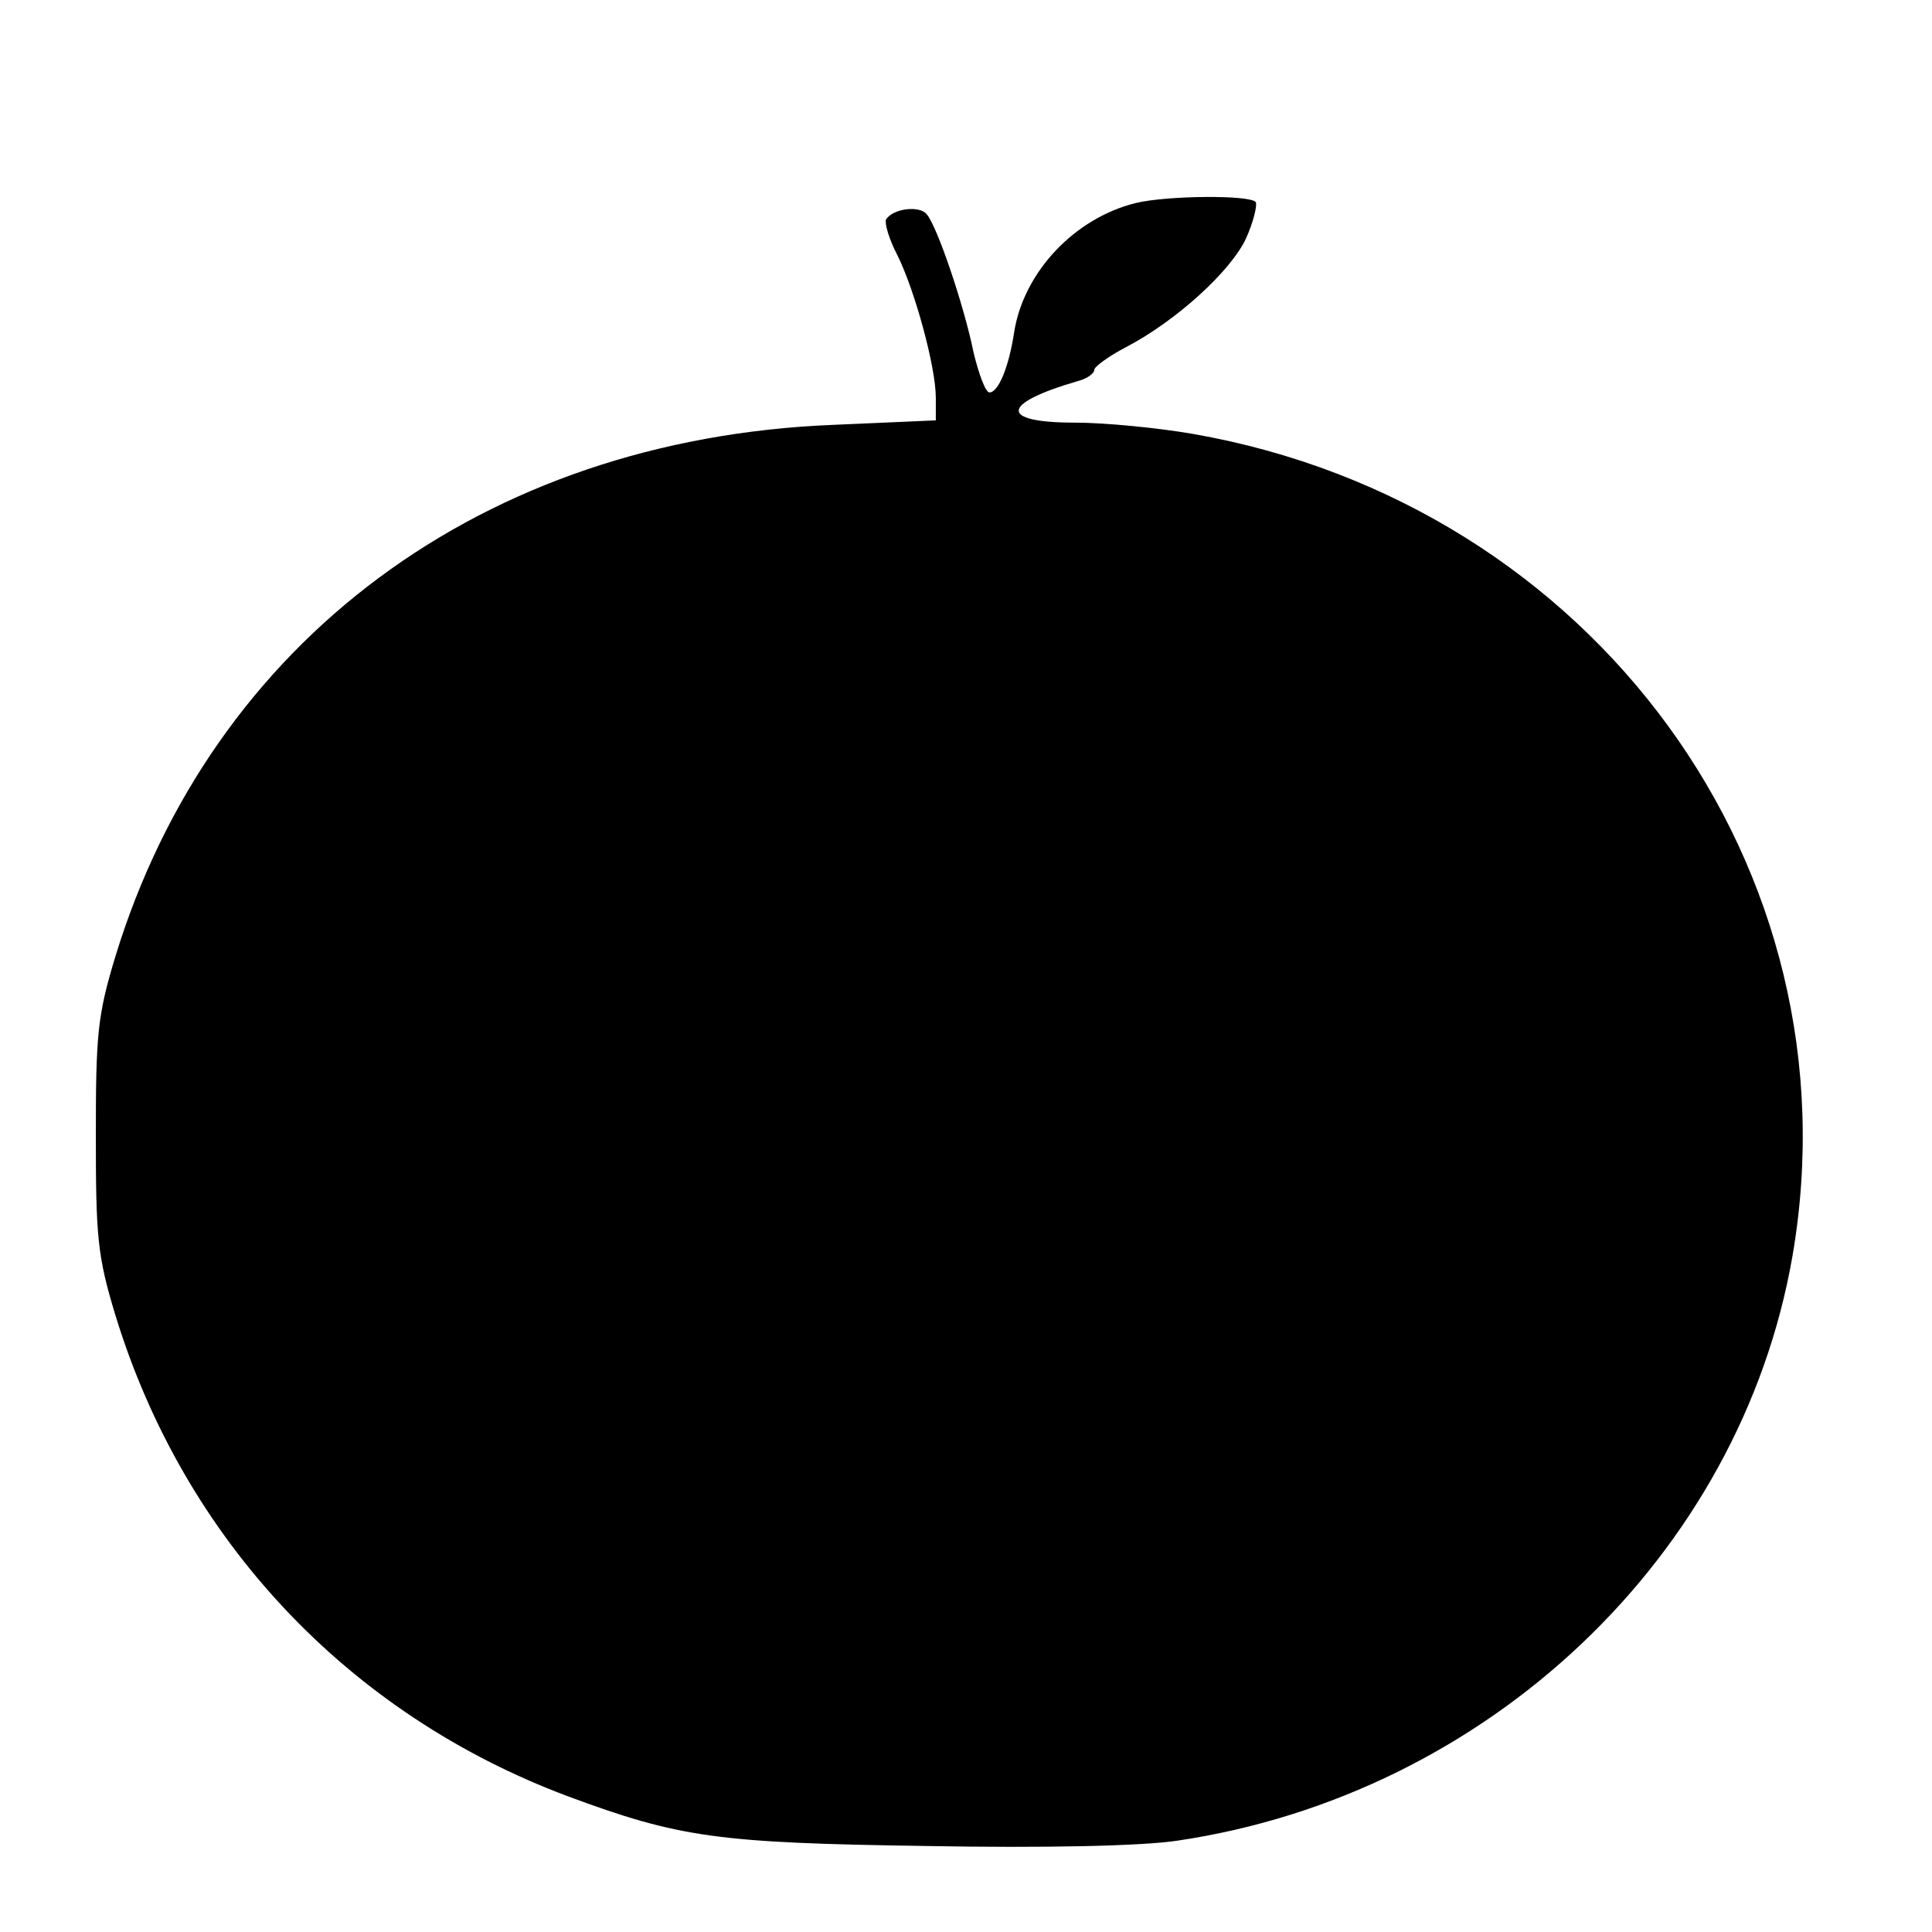 <?xml version="1.0" standalone="no"?>
<!DOCTYPE svg PUBLIC "-//W3C//DTD SVG 20010904//EN"
 "http://www.w3.org/TR/2001/REC-SVG-20010904/DTD/svg10.dtd">
<svg version="1.0" xmlns="http://www.w3.org/2000/svg"
 width="256pt" height="256pt" viewBox="0 0 256 256"
 preserveAspectRatio="xMidYMid meet">
<g transform="translate(0,256) scale(0.1,-0.1)"
fill="#000000" stroke="none">
<path d="M1505 2291 c-81 -20 -148 -91 -161 -170 -7 -47 -21 -81 -33 -81 -5 0
-14 24 -21 53 -12 60 -48 167 -62 183 -9 12 -45 8 -54 -7 -2 -5 4 -26 15 -47
23 -46 51 -148 51 -189 l0 -30 -137 -6 c-463 -19 -822 -286 -950 -704 -24 -79
-26 -104 -26 -238 0 -134 2 -159 26 -238 91 -297 308 -528 599 -637 148 -55
199 -62 473 -66 160 -3 289 0 335 7 412 61 746 378 815 774 89 514 -263 997
-794 1090 -46 8 -117 15 -157 15 -100 0 -99 25 4 55 12 3 22 10 22 15 0 4 19
18 42 30 67 35 139 101 159 144 10 22 15 44 13 48 -6 10 -118 9 -159 -1z"/>
</g>
</svg>

